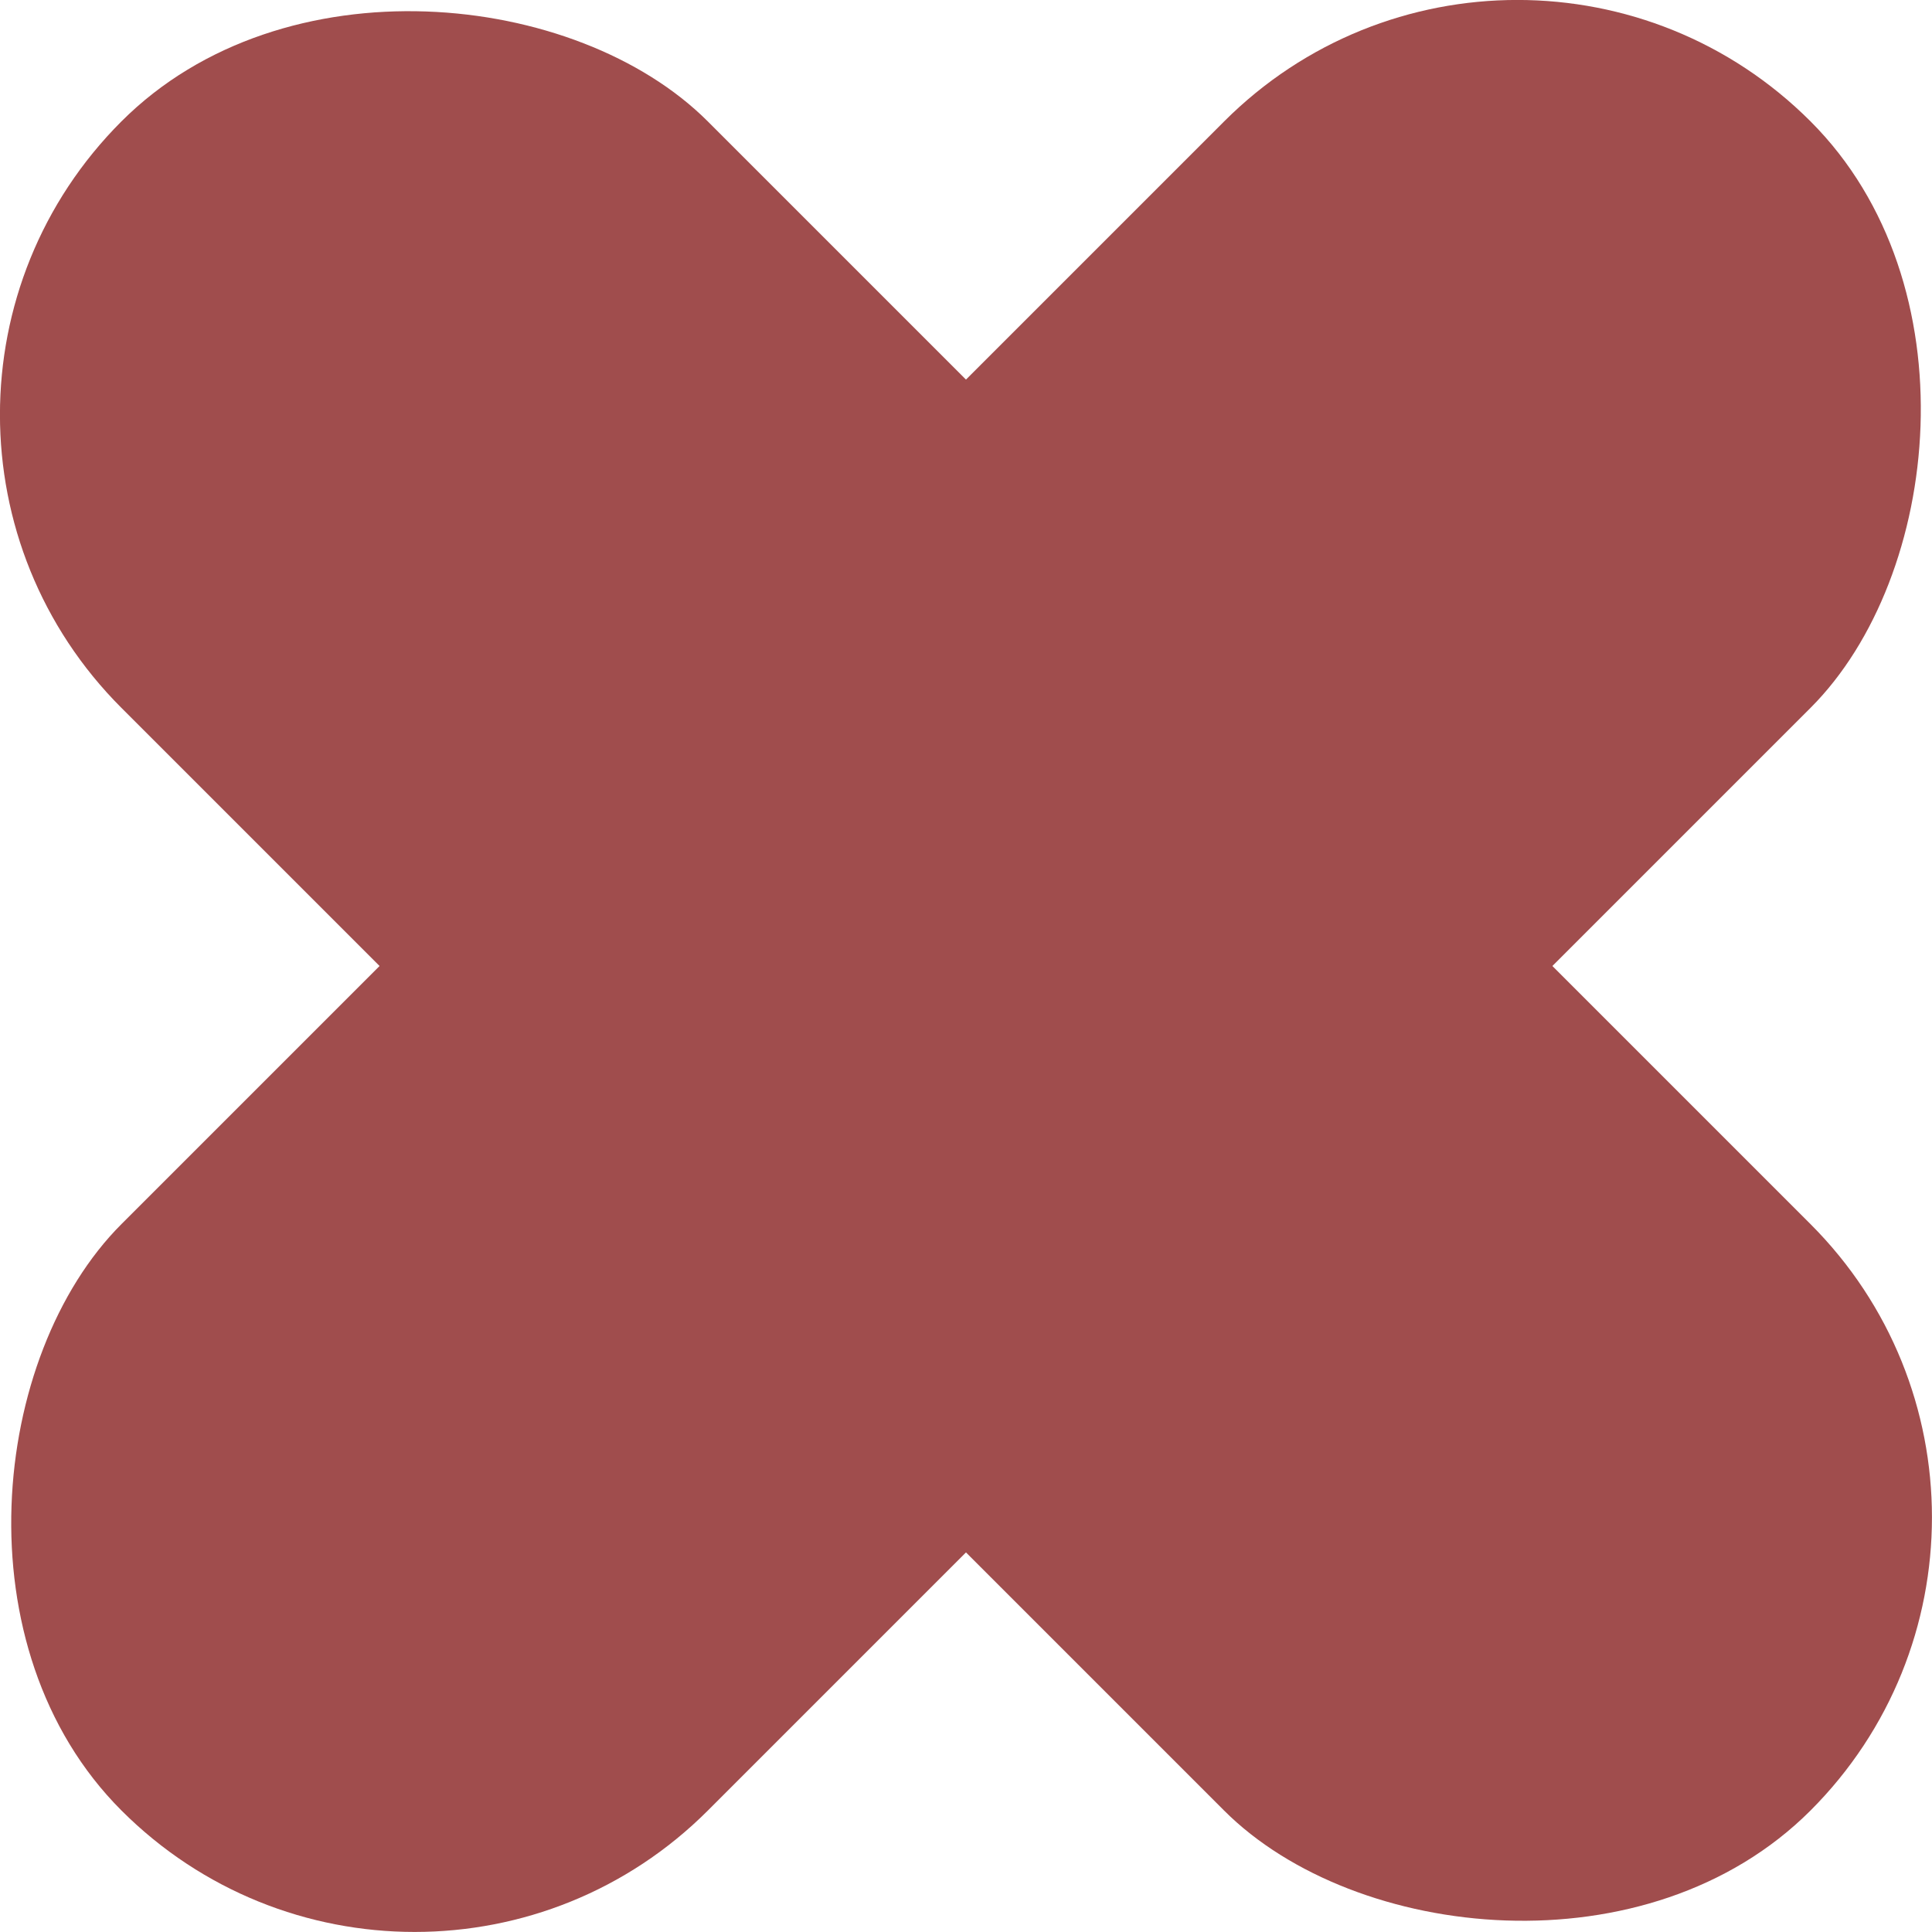 <svg xmlns="http://www.w3.org/2000/svg" viewBox="0 0 350.28 350.28"><defs><style>.cls-1{fill:#a04d4d;}</style></defs><title>Asset 1</title><g id="Layer_2" data-name="Layer 2"><g id="Layer_1-2" data-name="Layer 1"><rect class="cls-1" x="99.96" y="-41.41" width="150.36" height="433.09" rx="75.18" transform="translate(-72.55 175.14) rotate(-45)"/><rect class="cls-1" x="99.96" y="-41.41" width="150.36" height="433.09" rx="75.18" transform="translate(175.14 -72.55) rotate(45)"/></g></g></svg>